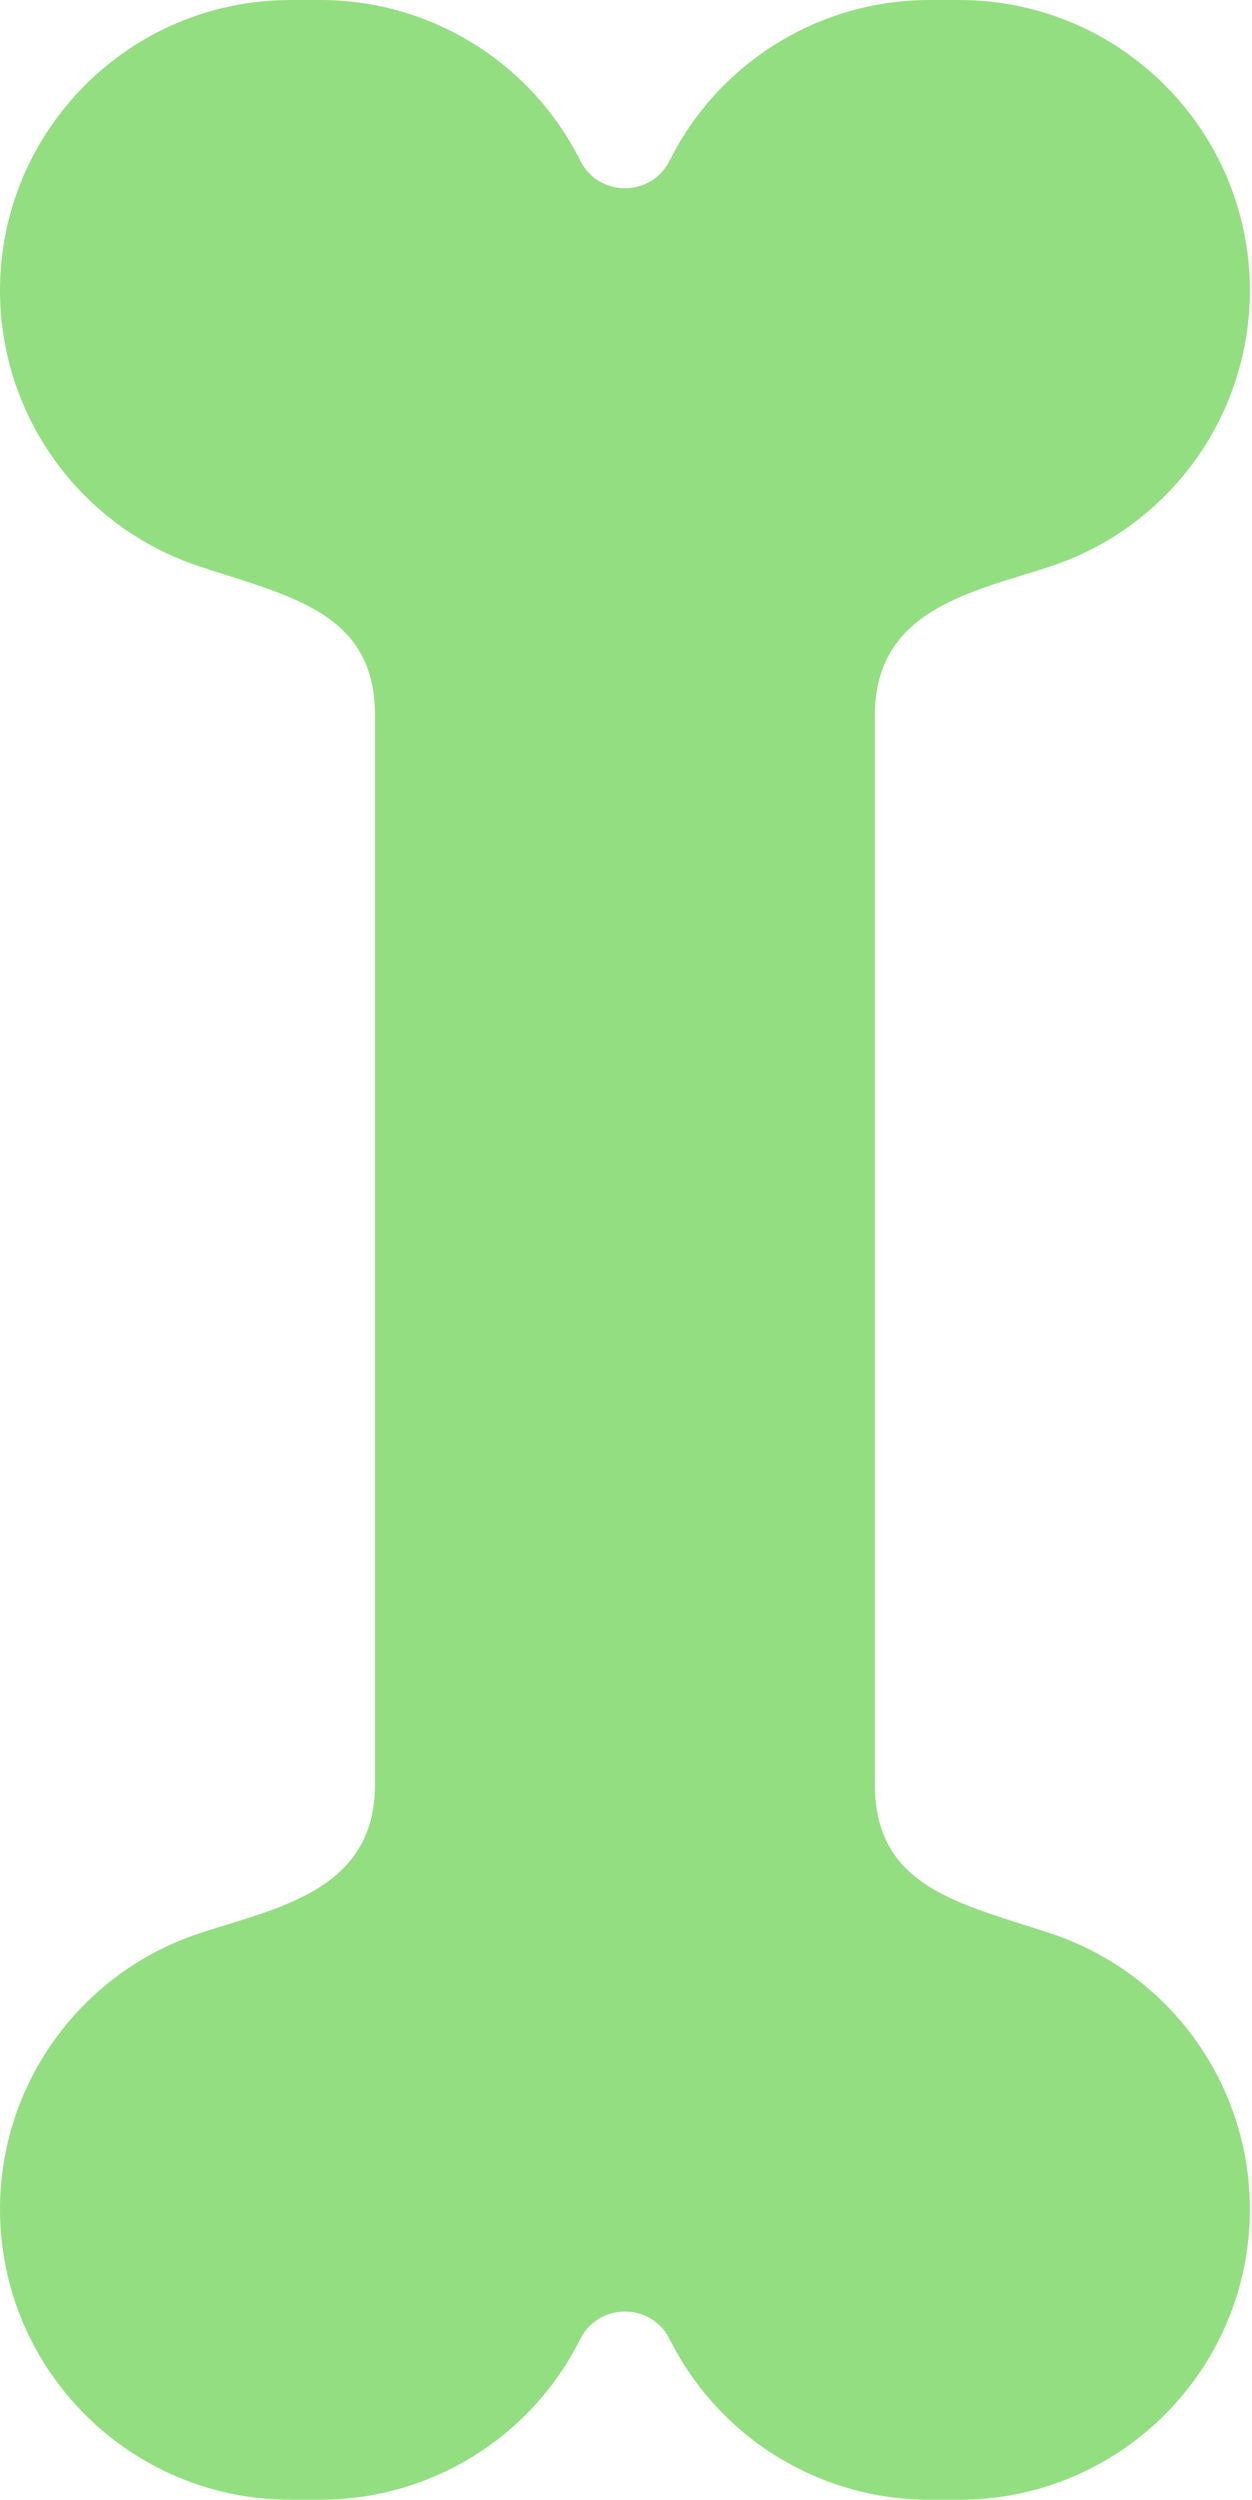 <svg width="297" height="593" viewBox="0 0 297 593" fill="none" xmlns="http://www.w3.org/2000/svg">
<path d="M158.85 554.9C170.525 578.249 194.393 593 220.494 593H227.573C265.645 593 296.5 562.146 296.5 524.073C296.5 494.405 277.515 468.072 249.375 458.686C228.036 451.57 207.55 447.937 207.55 423.374L207.55 169.617C207.55 144.247 231.214 140.356 249.375 134.305C277.515 124.928 296.5 98.586 296.5 68.927C296.5 30.855 265.645 0 227.573 0H220.494C194.393 0 170.525 14.751 158.85 38.1C154.486 46.838 142.014 46.838 137.65 38.1C125.975 14.751 102.107 0 76.006 0H68.927C30.855 0 -3.43323e-05 30.855 -3.43323e-05 68.918C-3.43323e-05 98.586 18.985 124.919 47.125 134.305C68.464 141.421 88.95 145.053 88.95 169.617L88.95 423.374C88.95 448.744 65.286 452.635 47.125 458.686C18.985 468.072 -3.43323e-05 494.414 -3.43323e-05 524.073C-3.43323e-05 562.136 30.855 592.991 68.927 592.991H76.006C102.116 592.991 125.975 578.24 137.65 554.891C142.014 546.162 154.486 546.162 158.85 554.9Z" fill="#94DE82"/>
</svg>
